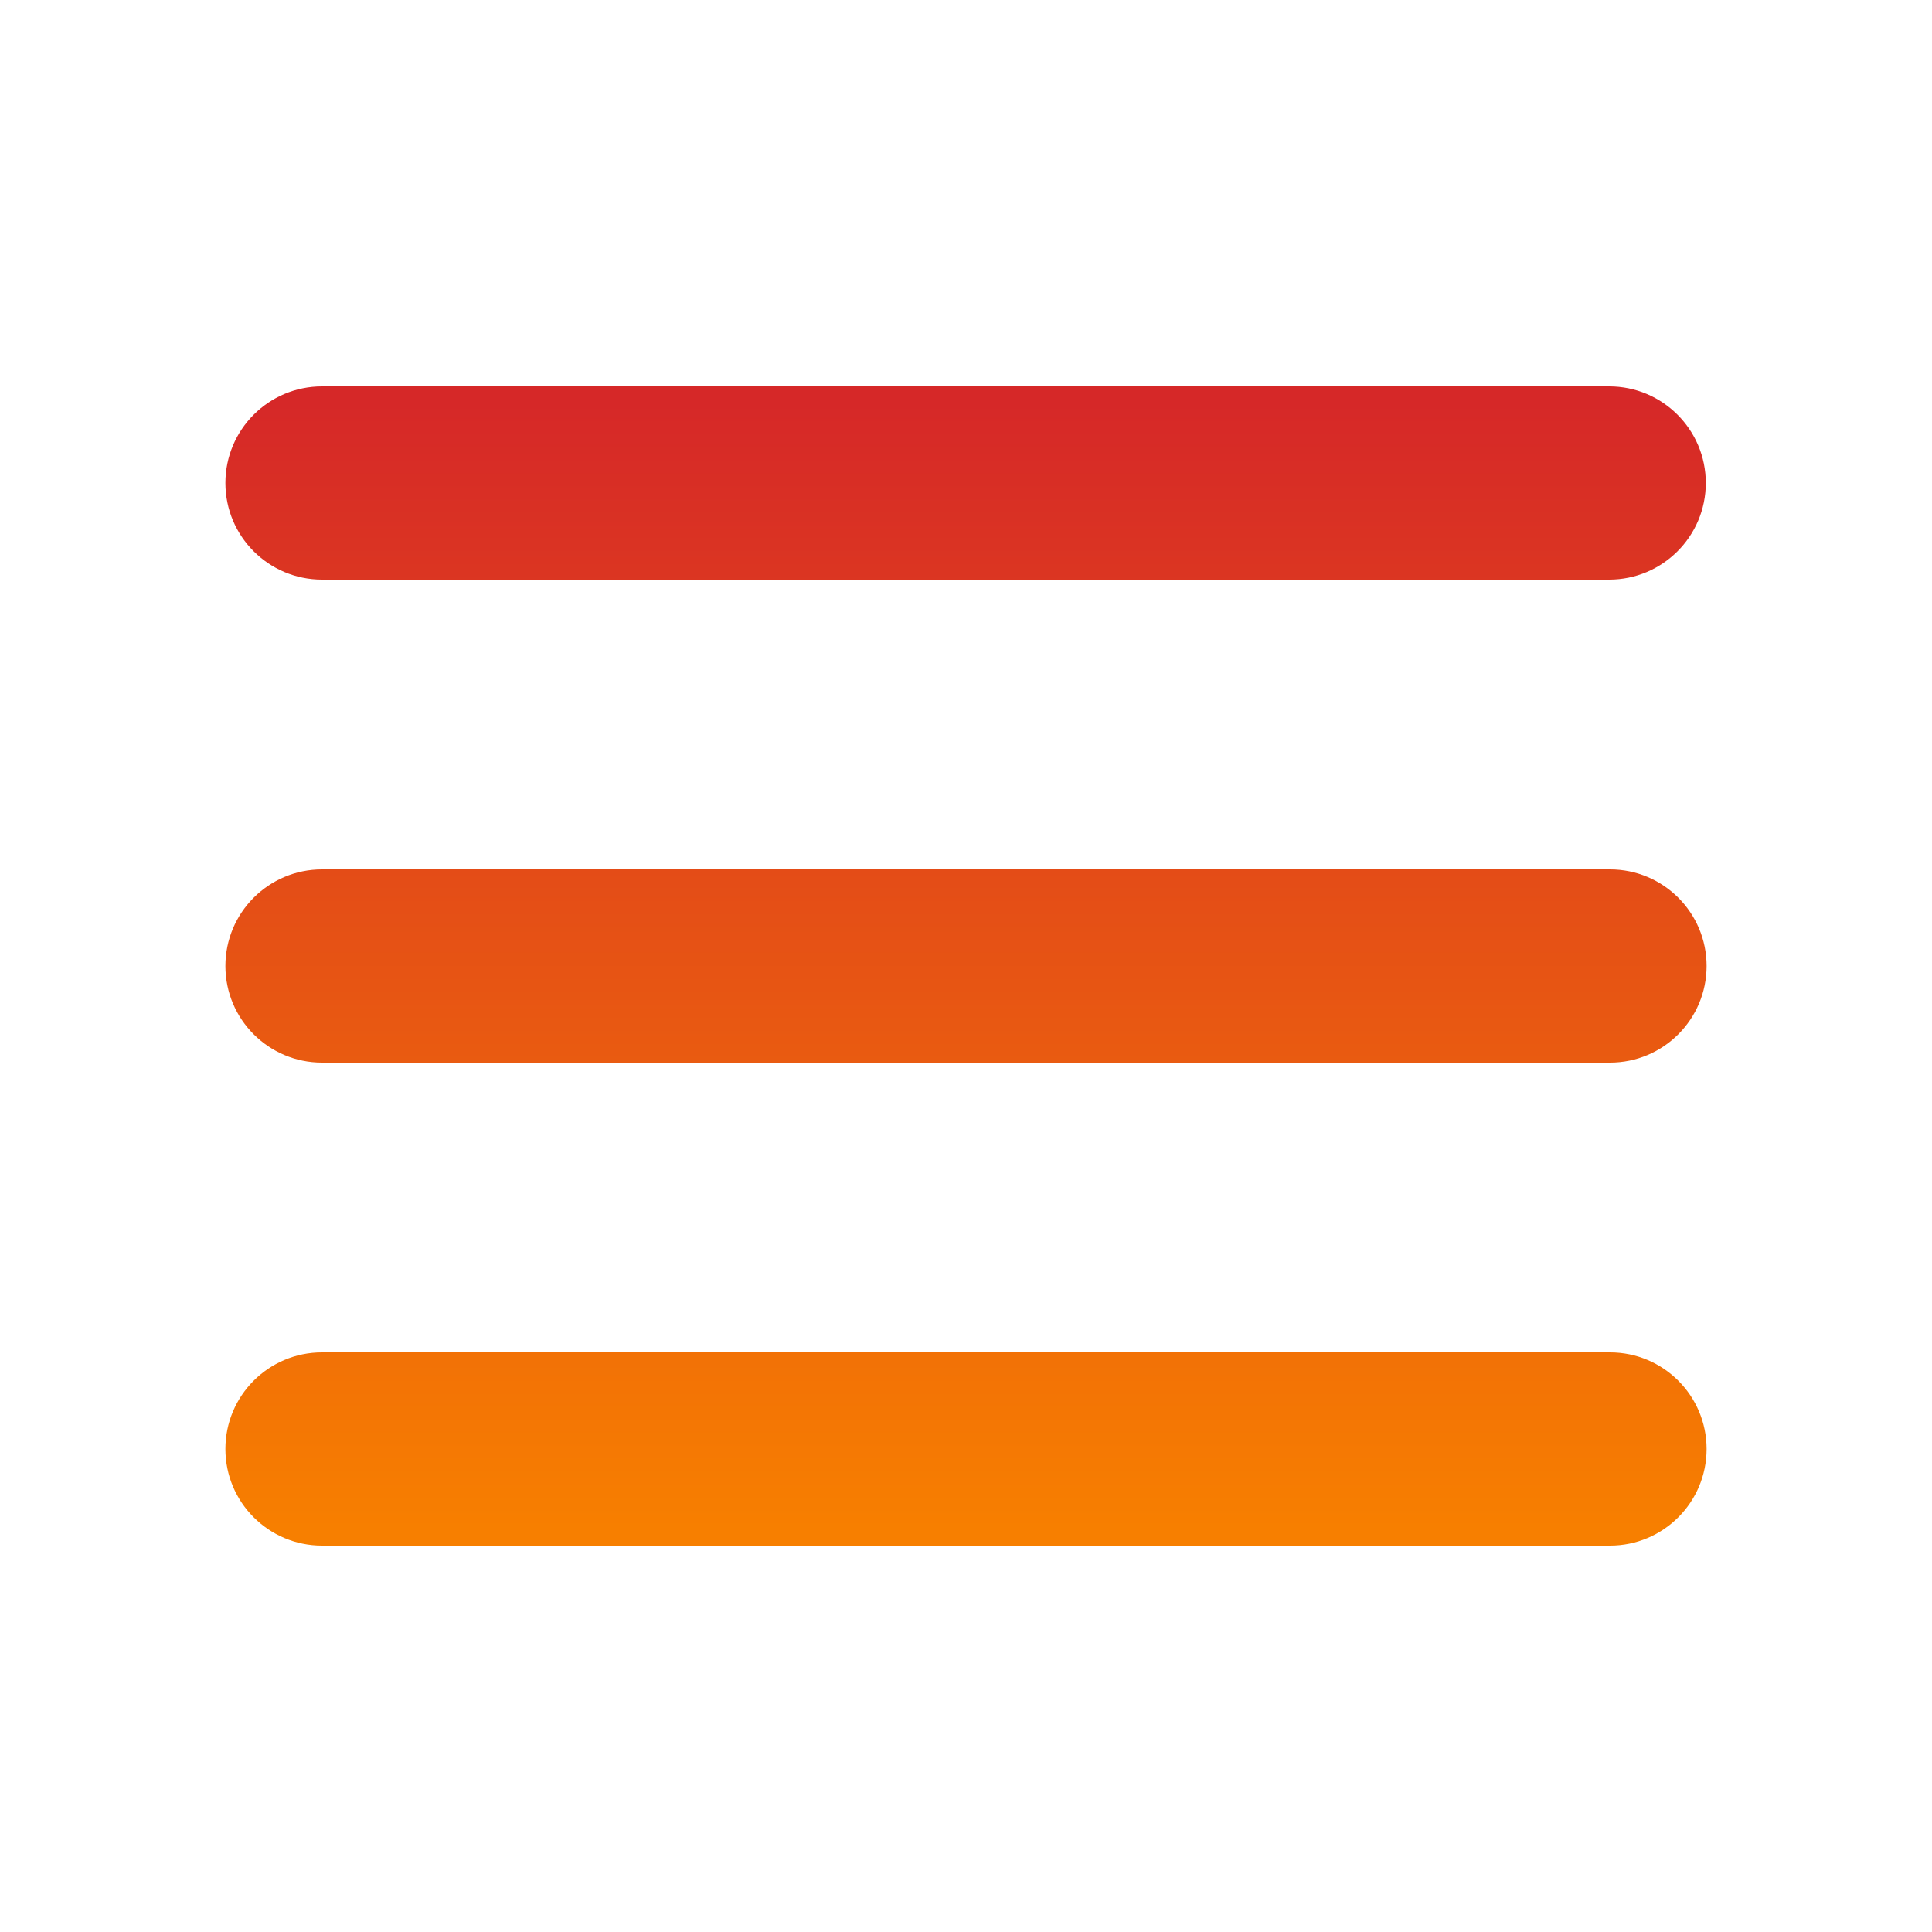 <svg viewBox="0 0 100 100" fill="none" xmlns="http://www.w3.org/2000/svg">
  <g class="whole-menu">
    <path class="bot-bar" fill-rule="evenodd" clip-rule="evenodd" d="M11.667 75C11.667 72.239 13.905 70 16.667 70H83.333C86.095 70 88.333 72.239 88.333 75C88.333 77.761 86.095 80 83.333 80H16.667C13.905 80 11.667 77.761 11.667 75Z" fill="url(#paint0_linear_8_2)"/>
    <path class="mid-bar" fill-rule="evenodd" clip-rule="evenodd" d="M11.667 50C11.667 47.239 13.905 45 16.667 45H83.333C86.095 45 88.333 47.239 88.333 50C88.333 52.761 86.095 55 83.333 55H16.667C13.905 55 11.667 52.761 11.667 50Z" fill="url(#paint1_linear_8_2)"/>
    <path class="top-bar" fill-rule="evenodd" clip-rule="evenodd" d="M11.667 25C11.667 22.239 13.905 20 16.667 20H83.292C86.053 20 88.292 22.239 88.292 25C88.292 27.761 86.053 30 83.292 30H16.667C13.905 30 11.667 27.761 11.667 25Z" fill="url(#paint2_linear_8_2)"/>
  </g>
  <defs>
    <linearGradient id="paint0_linear_8_2" x1="50" y1="79.188" x2="50" y2="20.812" gradientUnits="userSpaceOnUse">
      <stop stop-color="#F77F00"/>
      <stop offset="1" stop-color="#D62828"/>
    </linearGradient>
    <linearGradient id="paint1_linear_8_2" x1="50.001" y1="79.188" x2="50.001" y2="20.812" gradientUnits="userSpaceOnUse">
      <stop stop-color="#F77F00"/>
      <stop offset="1" stop-color="#D62828"/>
    </linearGradient>
    <linearGradient id="paint2_linear_8_2" x1="49.978" y1="79.188" x2="49.978" y2="20.812" gradientUnits="userSpaceOnUse">
      <stop stop-color="#F77F00"/>
      <stop offset="1" stop-color="#D62828"/>
    </linearGradient>

    <linearGradient id="paint0_bot_open" x1="88.333" y1="75" x2="11.667" y2="75" gradientUnits="userSpaceOnUse">
      <stop stop-color="#F77F00"/>
      <stop offset="1" stop-color="#D62828"/>
    </linearGradient>
    <linearGradient id="paint2_top_open" x1="88.292" y1="25" x2="11.667" y2="25" gradientUnits="userSpaceOnUse">
      <stop stop-color="#F77F00"/>
      <stop offset="1" stop-color="#D62828"/>
    </linearGradient>

    <style id="style1">
      .top-bar {
        transform-origin: 17% 28%;
      }
      .mid-bar {
        transform-origin: center center;
      }
      .bot-bar {
        transform-origin: 17% 72%;
      }

      .open .top-bar {
        transform: rotate(38deg) scaleX(1.2);
        fill: url(#paint2_top_open);
      }
      .open .mid-bar {
        transform: scale(0);
      }
      .open .bot-bar {
        transform: rotate(-38deg) scaleX(1.2);
        fill: url(#paint0_bot_open);
      }

      .whole-menu {
        transform-origin: center center;
      }
      .open .whole-menu {
        transform: scaleX(0.9);
      }
    </style>
  </defs>
</svg>
